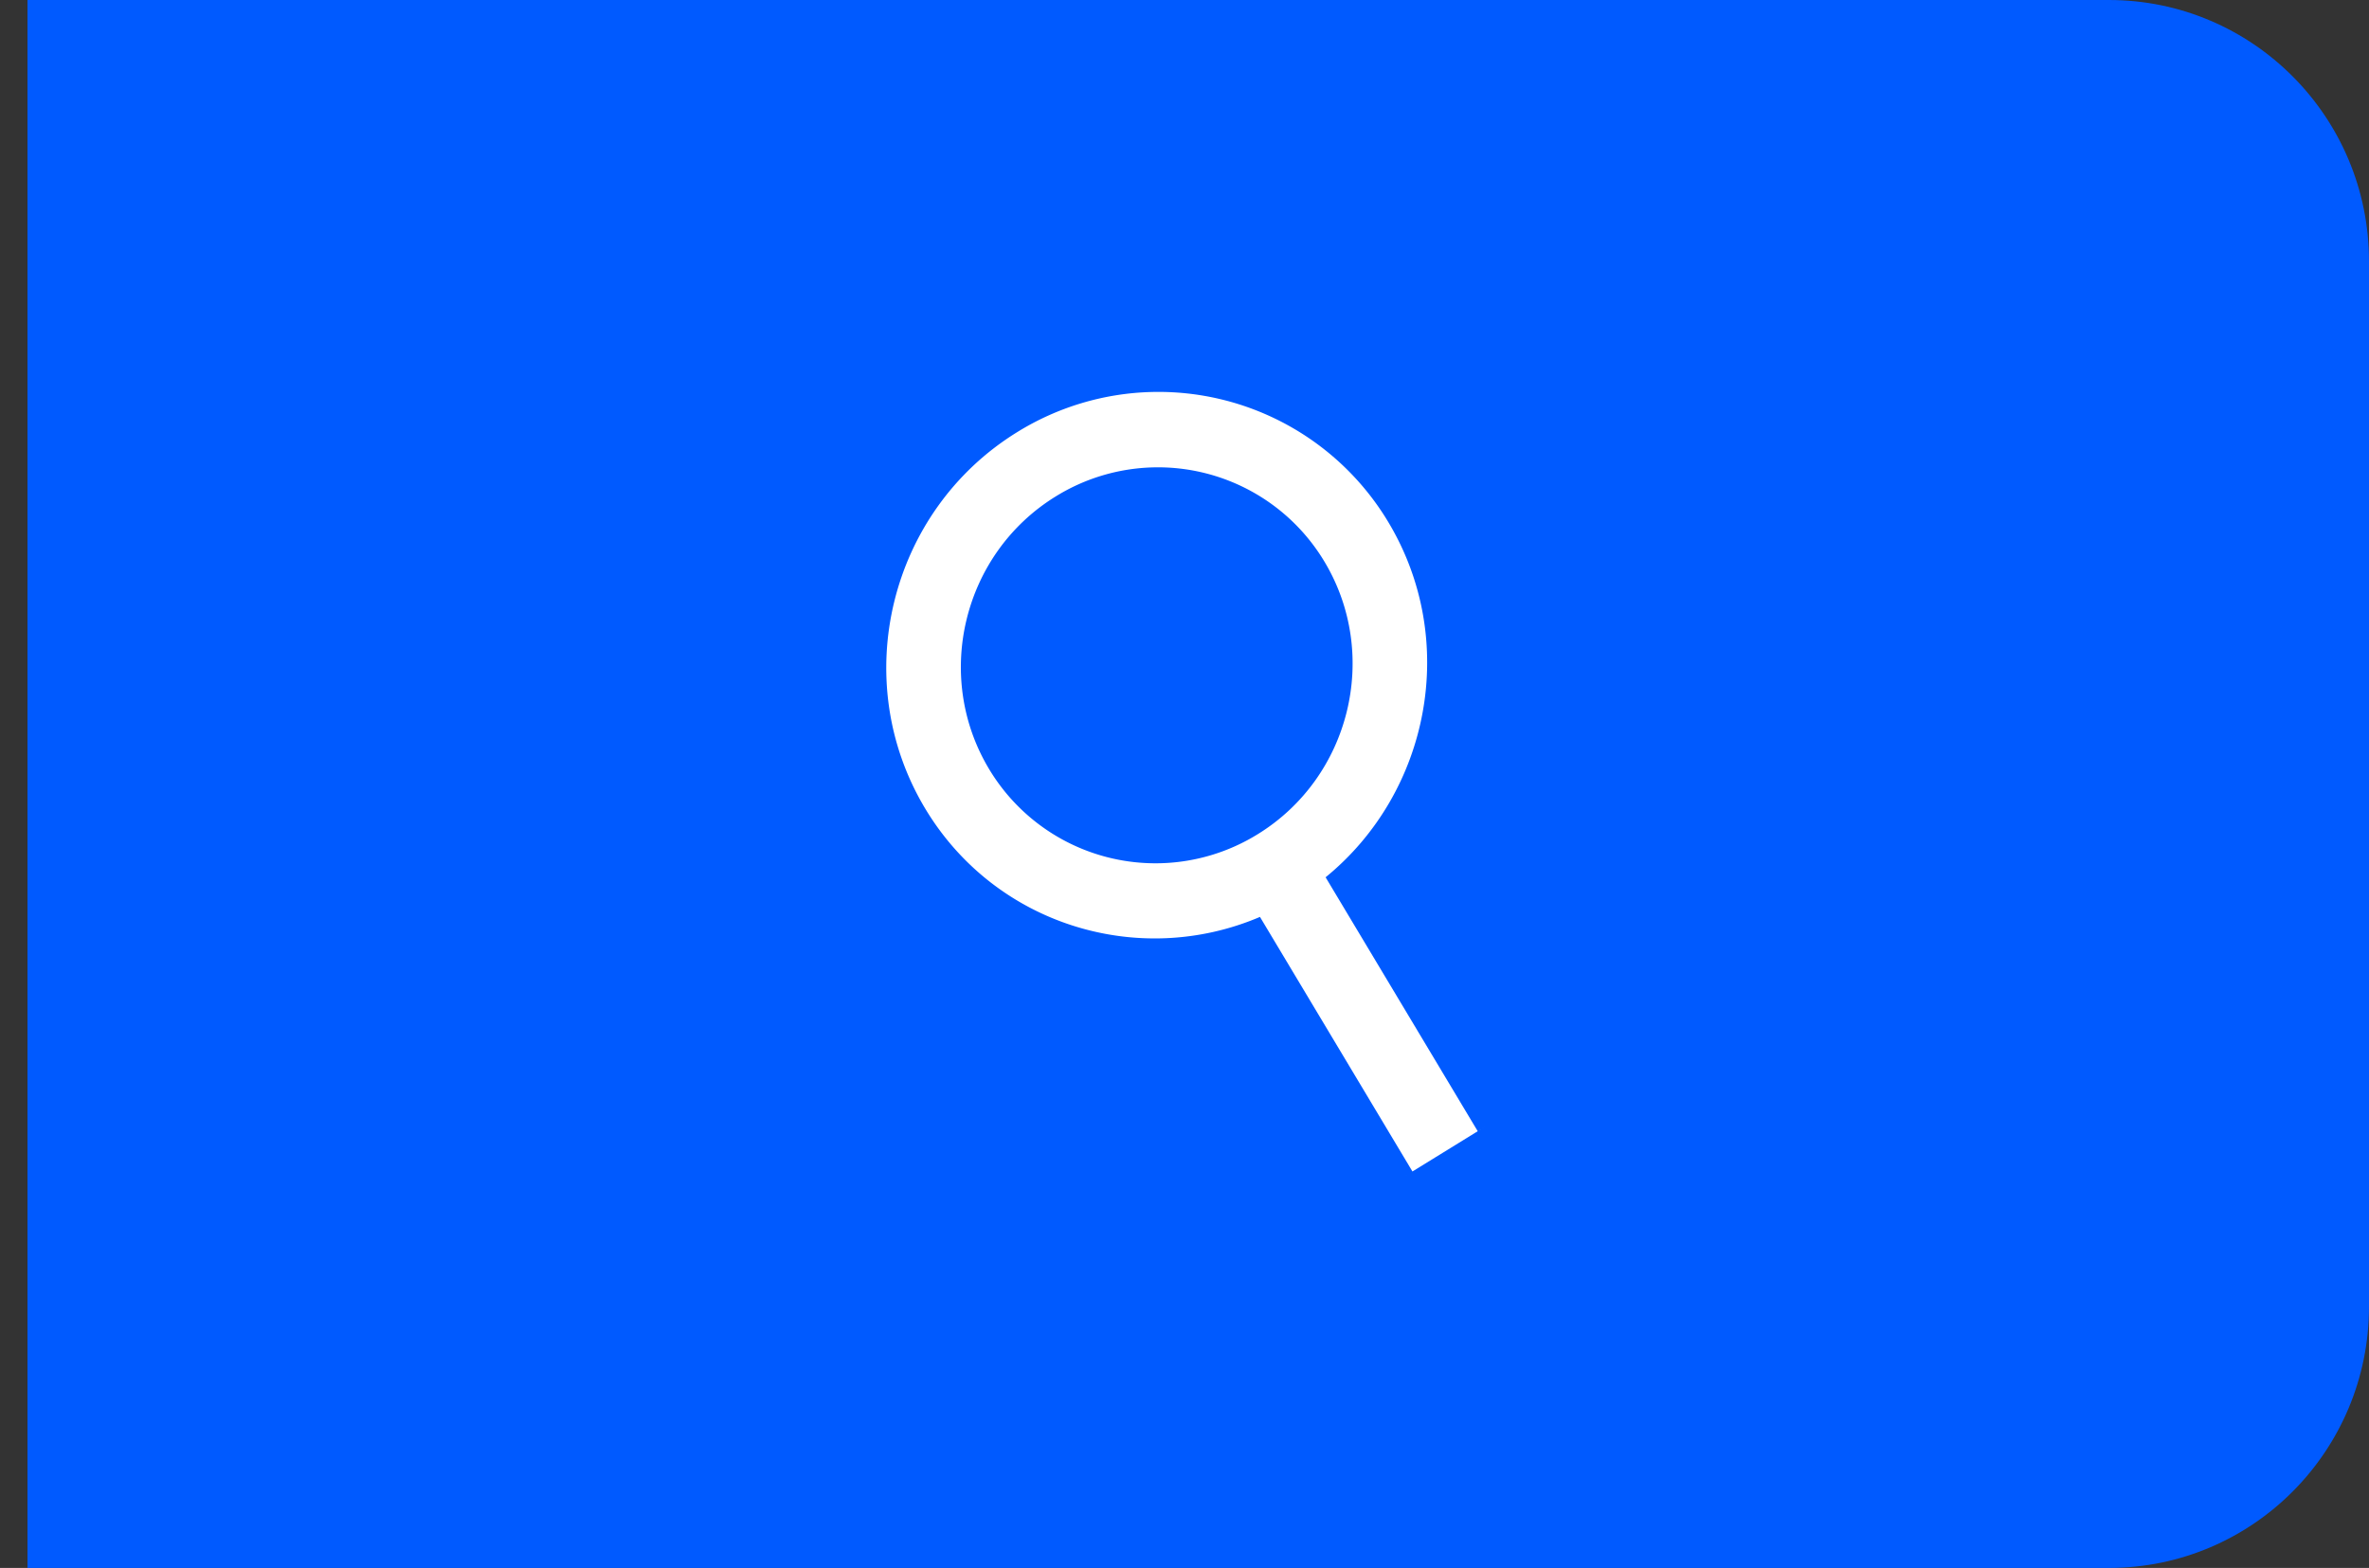 <svg xmlns="http://www.w3.org/2000/svg" width="71" height="47">
    <rect width="100%" height="100%" fill="#333333" stroke="none"/>
    <path fill="#005AFF" fill-rule="evenodd" d="M.824 0h62.379C67.509 0 71 3.507 71 7.833v31.334C71 43.493 67.509 47 63.203 47H.824"/>
    <path fill="#FFF" fill-rule="evenodd" d="M40.055 26.841l-1.956 1.207m4.299 7.027s-.607.375-.066.041l-4.57-7.631c-3.64 1.552-7.944.24-10.039-3.257-2.307-3.853-1.069-8.91 2.76-11.273a8.033 8.033 0 0 1 11.13 2.703c2.12 3.54 1.241 8.09-1.884 10.639l4.559 7.612c.54-.333-.082.051-.082.051M31.637 14.883c-2.773 1.711-3.669 5.373-1.998 8.163a5.816 5.816 0 0 0 8.06 1.957c2.773-1.711 3.669-5.373 1.998-8.163a5.817 5.817 0 0 0-8.06-1.957z"/>
</svg>
